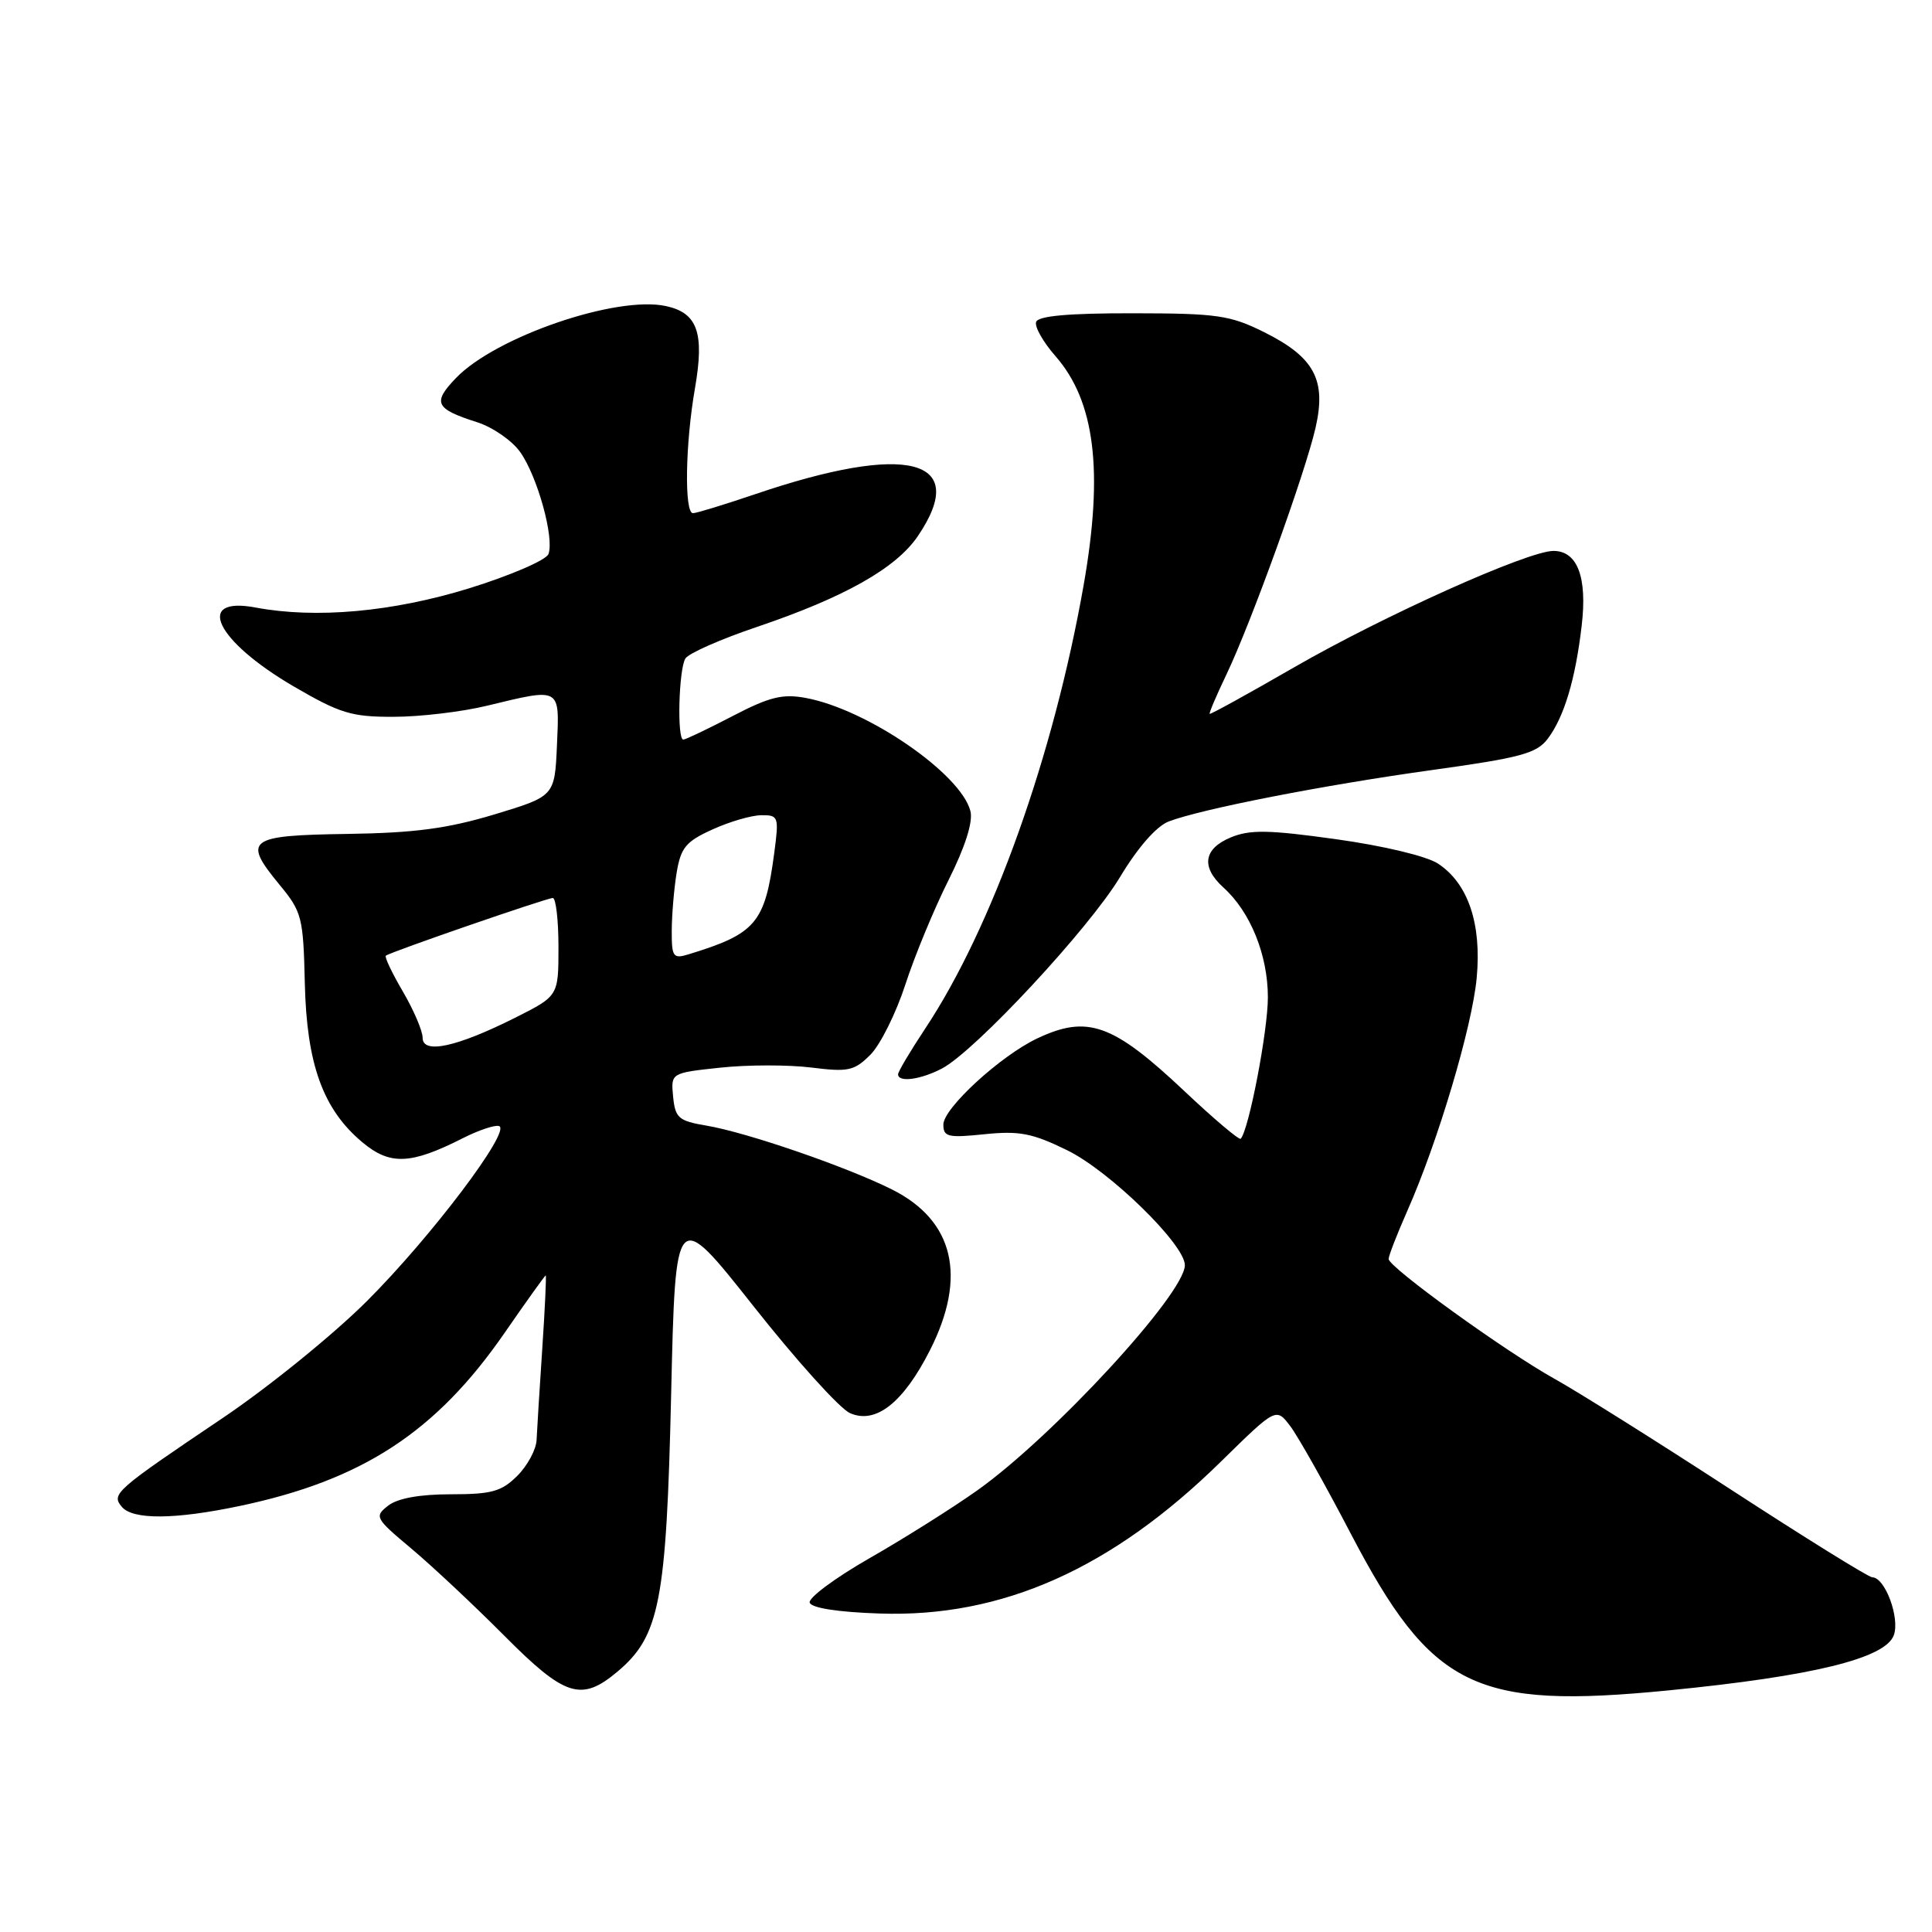 <?xml version="1.0" encoding="UTF-8" standalone="no"?>
<!DOCTYPE svg PUBLIC "-//W3C//DTD SVG 1.1//EN" "http://www.w3.org/Graphics/SVG/1.1/DTD/svg11.dtd" >
<svg xmlns="http://www.w3.org/2000/svg" xmlns:xlink="http://www.w3.org/1999/xlink" version="1.1" viewBox="0 0 256 256">
 <g >
 <path fill="currentColor"
d=" M 221.14 223.98 C 240.20 222.10 249.78 219.75 250.93 216.70 C 251.79 214.43 249.78 209.00 248.08 209.00 C 247.61 209.00 239.18 203.77 229.36 197.38 C 219.54 190.99 209.03 184.39 206.00 182.71 C 199.47 179.08 184.00 167.91 184.00 166.82 C 184.00 166.40 185.11 163.54 186.47 160.46 C 190.54 151.28 195.07 136.05 195.67 129.57 C 196.34 122.39 194.53 117.05 190.54 114.43 C 189.03 113.44 183.30 112.07 177.04 111.20 C 168.09 109.95 165.63 109.91 163.09 110.96 C 159.47 112.46 159.11 114.89 162.11 117.60 C 165.69 120.83 168.00 126.55 168.00 132.15 C 168.00 136.60 165.49 149.68 164.40 150.89 C 164.21 151.11 160.85 148.27 156.95 144.59 C 147.46 135.64 144.10 134.44 137.43 137.60 C 132.56 139.91 125.00 146.85 125.00 149.01 C 125.00 150.65 125.62 150.79 130.46 150.29 C 135.06 149.82 136.79 150.15 141.40 152.41 C 147.03 155.16 157.00 164.90 157.00 167.64 C 157.00 171.41 139.54 190.35 129.50 197.48 C 126.20 199.82 119.77 203.87 115.20 206.48 C 110.64 209.09 107.08 211.74 107.29 212.36 C 107.52 213.07 111.06 213.62 116.58 213.80 C 132.77 214.35 147.31 207.88 161.79 193.66 C 169.09 186.50 169.09 186.50 170.96 188.96 C 171.99 190.32 175.60 196.72 178.97 203.19 C 189.70 223.71 195.39 226.52 221.14 223.98 Z  M 81.83 221.49 C 87.41 216.79 88.30 212.21 88.93 184.75 C 89.50 160.00 89.50 160.00 99.82 173.05 C 105.49 180.23 111.24 186.61 112.60 187.23 C 116.01 188.78 119.69 185.89 123.23 178.90 C 128.16 169.17 126.41 161.75 118.23 157.63 C 112.25 154.63 99.00 150.06 93.61 149.15 C 89.91 148.53 89.47 148.14 89.19 145.31 C 88.89 142.17 88.89 142.17 95.44 141.47 C 99.04 141.08 104.46 141.08 107.47 141.45 C 112.40 142.07 113.19 141.90 115.33 139.76 C 116.64 138.45 118.73 134.26 119.97 130.44 C 121.21 126.62 123.79 120.40 125.69 116.61 C 127.90 112.20 128.94 108.91 128.59 107.49 C 127.34 102.53 114.93 93.99 106.76 92.48 C 103.70 91.91 101.95 92.34 97.06 94.89 C 93.77 96.60 90.84 98.00 90.54 98.00 C 89.69 98.00 89.94 88.65 90.82 87.25 C 91.26 86.56 95.53 84.68 100.30 83.07 C 111.91 79.14 118.72 75.30 121.61 71.05 C 128.60 60.76 120.25 58.61 100.01 65.50 C 95.96 66.87 92.28 68.00 91.82 68.00 C 90.66 68.00 90.80 58.80 92.09 51.43 C 93.36 44.10 92.43 41.47 88.26 40.56 C 81.71 39.12 65.65 44.63 60.41 50.10 C 57.27 53.37 57.66 54.17 63.23 55.95 C 65.29 56.61 67.85 58.38 68.92 59.89 C 71.21 63.10 73.48 71.31 72.67 73.42 C 72.36 74.22 67.63 76.26 62.15 77.96 C 51.98 81.09 41.86 82.00 33.86 80.50 C 25.72 78.97 28.60 84.93 38.91 90.95 C 45.05 94.53 46.58 95.00 52.17 94.98 C 55.65 94.98 61.20 94.32 64.50 93.52 C 74.39 91.13 74.14 90.99 73.80 98.75 C 73.50 105.50 73.50 105.50 65.50 107.92 C 59.28 109.79 54.93 110.37 46.00 110.50 C 32.81 110.69 32.09 111.24 37.07 117.27 C 40.00 120.82 40.19 121.56 40.39 130.27 C 40.64 141.00 42.78 146.96 47.98 151.33 C 51.67 154.43 54.39 154.33 61.32 150.82 C 63.43 149.75 65.59 149.03 66.13 149.21 C 67.80 149.77 57.15 163.88 48.63 172.39 C 44.16 176.85 35.55 183.83 29.50 187.90 C 15.25 197.50 14.72 197.96 16.13 199.65 C 17.58 201.40 23.15 201.36 31.76 199.55 C 48.02 196.13 57.77 189.76 66.85 176.63 C 69.75 172.43 72.21 169.00 72.31 169.00 C 72.41 169.00 72.21 173.39 71.85 178.75 C 71.49 184.11 71.16 189.53 71.10 190.80 C 71.05 192.06 69.90 194.20 68.55 195.55 C 66.45 197.64 65.15 198.00 59.74 198.00 C 55.61 198.00 52.70 198.53 51.44 199.50 C 49.58 200.95 49.70 201.17 54.50 205.19 C 57.25 207.50 62.77 212.67 66.77 216.69 C 74.88 224.85 77.02 225.53 81.83 221.49 Z  M 124.80 141.59 C 129.18 139.31 144.33 123.02 148.43 116.18 C 150.78 112.28 153.23 109.48 154.86 108.85 C 159.20 107.19 175.42 104.02 189.85 102.02 C 201.52 100.40 203.62 99.83 205.09 97.88 C 207.25 95.01 208.75 90.04 209.58 82.91 C 210.34 76.48 209.02 73.00 205.84 73.00 C 202.46 73.00 183.39 81.56 171.50 88.41 C 165.45 91.90 160.41 94.68 160.29 94.59 C 160.18 94.50 161.18 92.15 162.51 89.37 C 165.75 82.60 172.95 62.68 174.32 56.67 C 175.77 50.33 174.16 47.33 167.50 44.01 C 162.99 41.77 161.29 41.52 150.09 41.51 C 141.59 41.50 137.56 41.86 137.29 42.66 C 137.07 43.29 138.22 45.32 139.83 47.16 C 145.10 53.15 146.24 62.42 143.59 77.52 C 139.60 100.16 131.47 122.92 122.59 136.30 C 120.62 139.27 119.00 142.00 119.00 142.35 C 119.00 143.46 121.97 143.07 124.80 141.59 Z  M 56.00 137.51 C 56.00 136.60 54.82 133.84 53.38 131.38 C 51.94 128.92 50.92 126.78 51.13 126.63 C 51.79 126.12 72.48 118.98 73.25 118.99 C 73.66 119.00 74.00 121.92 74.00 125.49 C 74.00 131.97 74.00 131.97 68.25 134.86 C 60.52 138.74 56.00 139.72 56.00 137.51 Z  M 89.01 123.32 C 89.02 121.22 89.31 117.76 89.66 115.63 C 90.21 112.32 90.88 111.50 94.40 109.91 C 96.65 108.88 99.57 108.03 100.88 108.02 C 103.16 108.00 103.23 108.21 102.59 113.04 C 101.36 122.32 100.17 123.72 91.25 126.45 C 89.19 127.08 89.00 126.81 89.01 123.32 Z "/>
</g>
</svg>